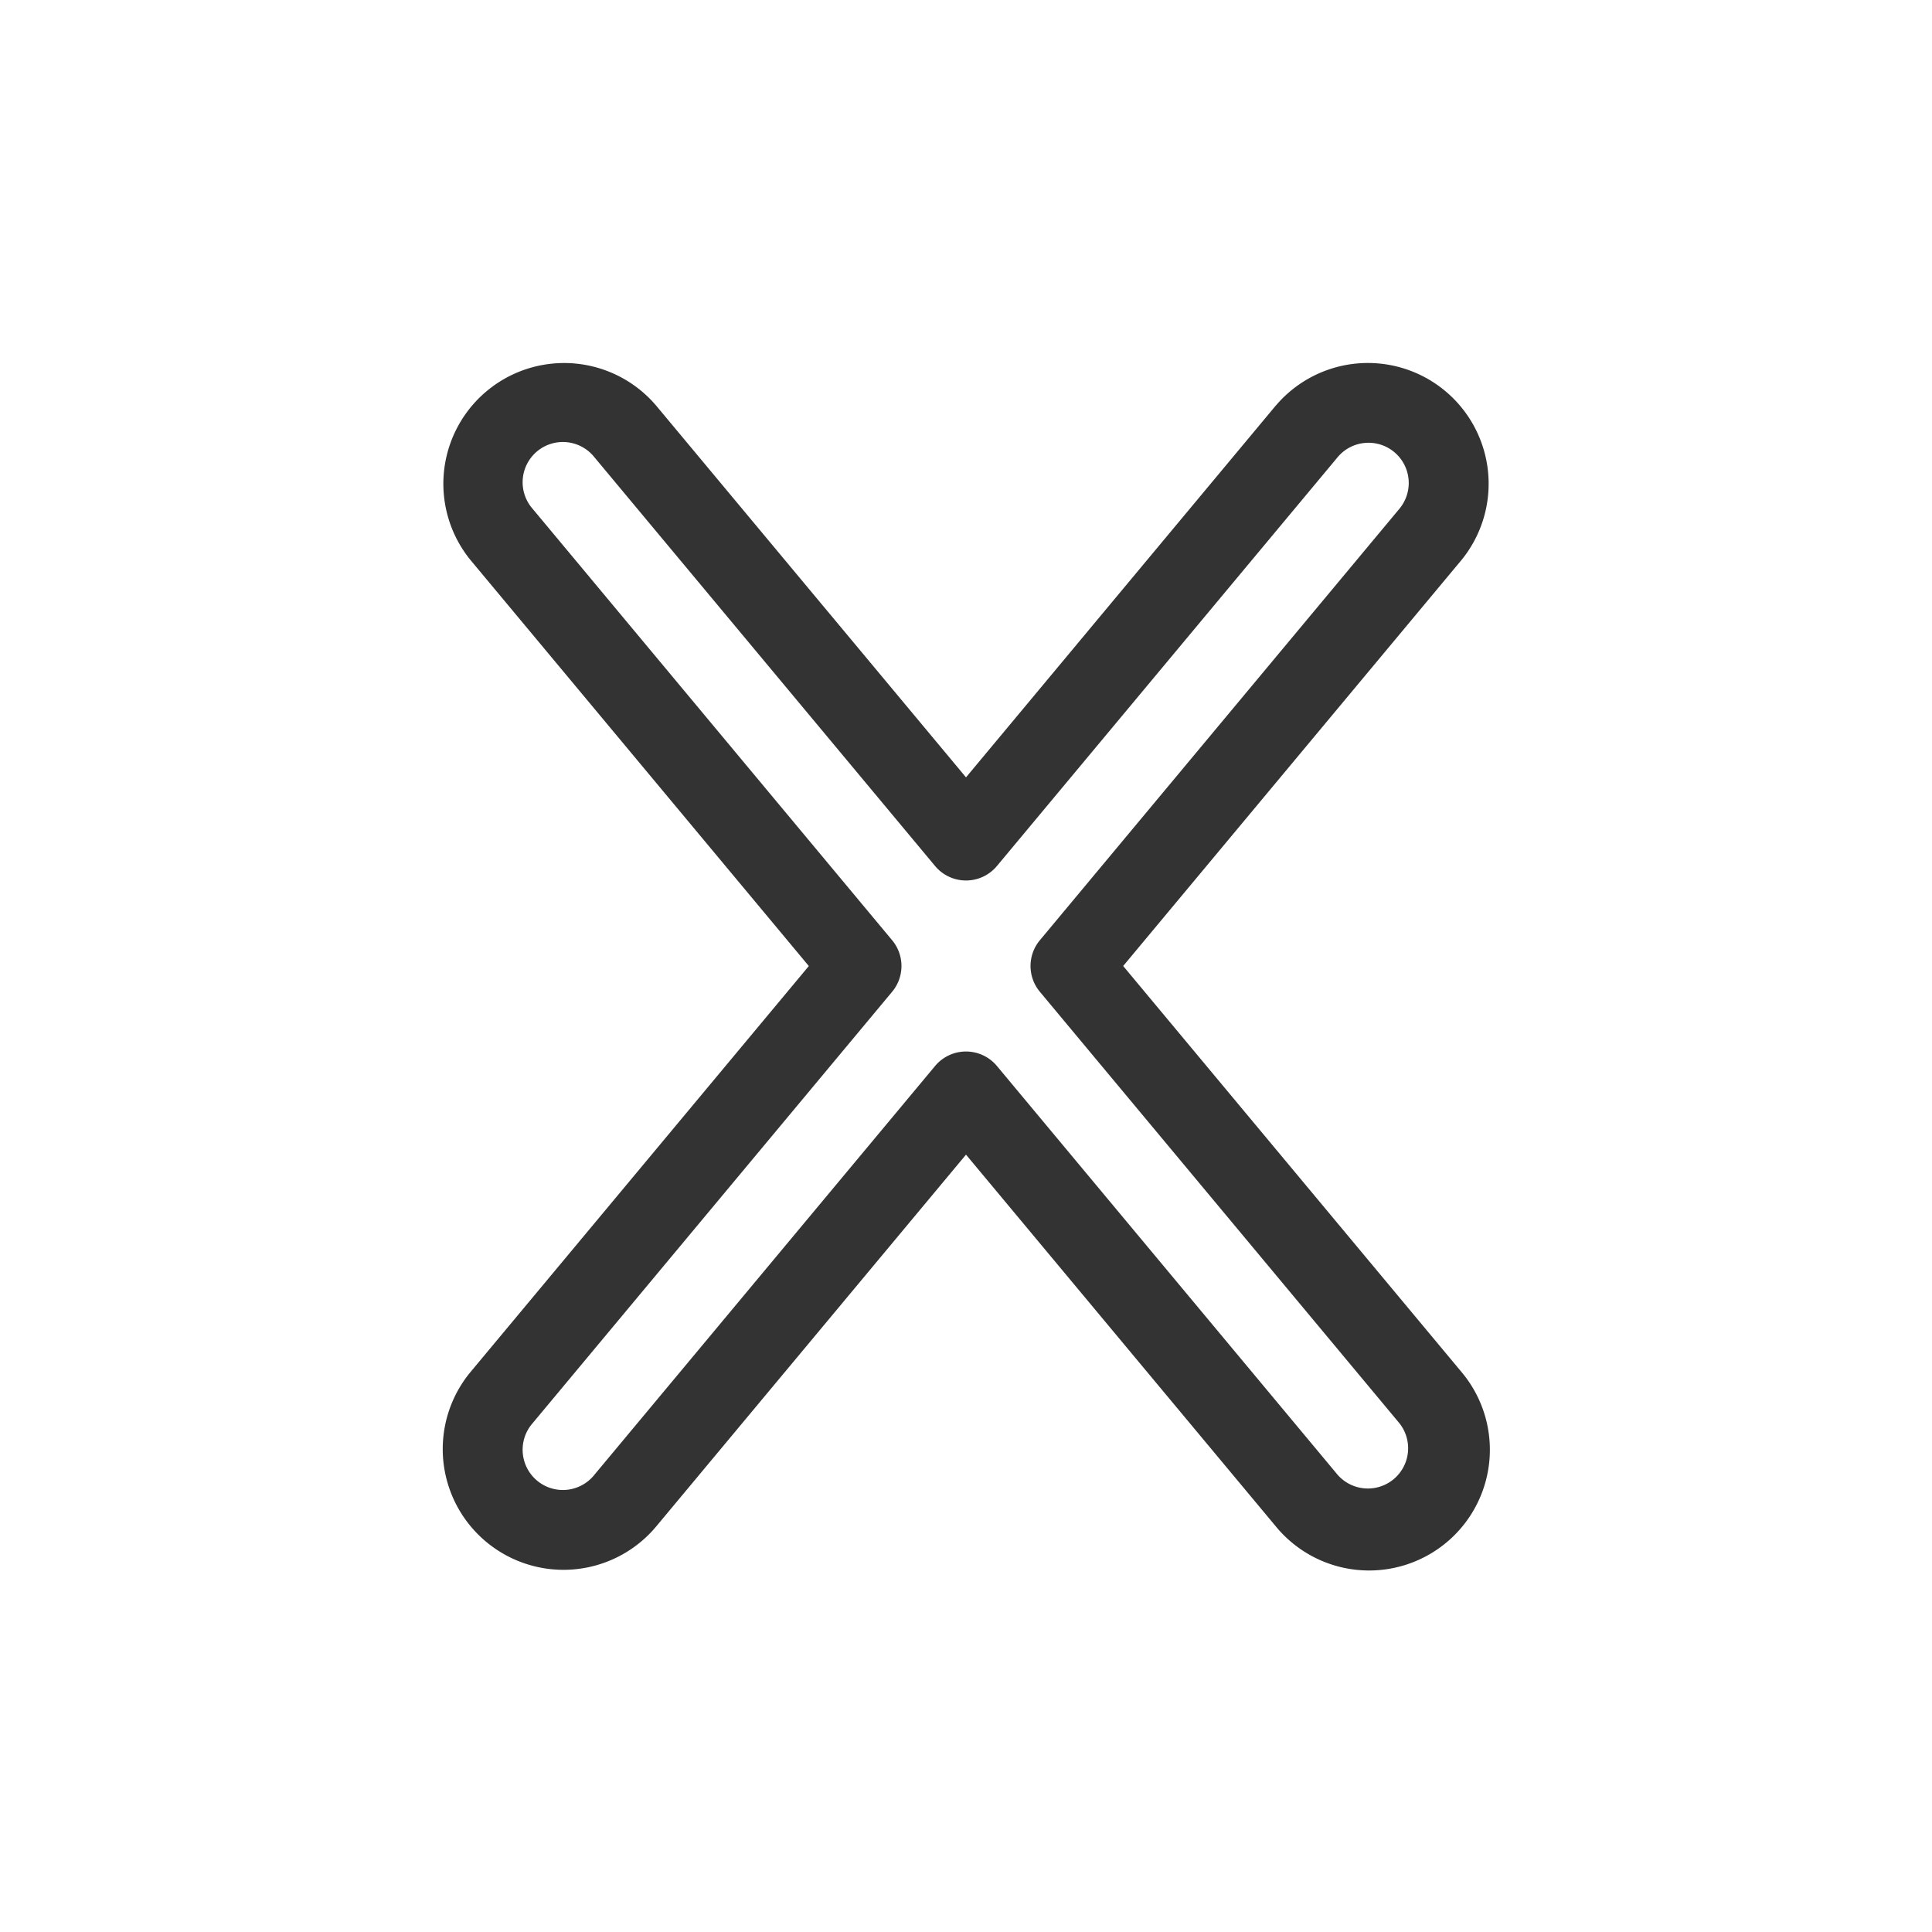 <svg xmlns="http://www.w3.org/2000/svg" width="48" height="48" fill="none"><path fill="#333" fill-rule="evenodd" d="M31.695 10.08a3 3 0 0 1 4.61 3.84L27.905 24l8.4 10.08a3 3 0 1 1-4.61 3.84L24 28.687l-7.695 9.235a3 3 0 1 1-4.61-3.841l8.4-10.08-8.4-10.08a3 3 0 0 1 4.61-3.84L24 19.313l7.695-9.235Zm2.945 1.152a1 1 0 0 0-1.408.128l-.768-.64.768.64-8.464 10.156a1 1 0 0 1-1.536 0L14.768 11.36a1 1 0 1 0-1.536 1.28l8.933 10.72a1 1 0 0 1 0 1.28l-8.933 10.72a1 1 0 1 0 1.536 1.28l8.464-10.156a1 1 0 0 1 1.536 0l8.464 10.156a1 1 0 0 0 1.536-1.28l-8.933-10.72a1 1 0 0 1 0-1.28l8.933-10.72a1 1 0 0 0-.128-1.408Z" clip-rule="evenodd"/></svg>